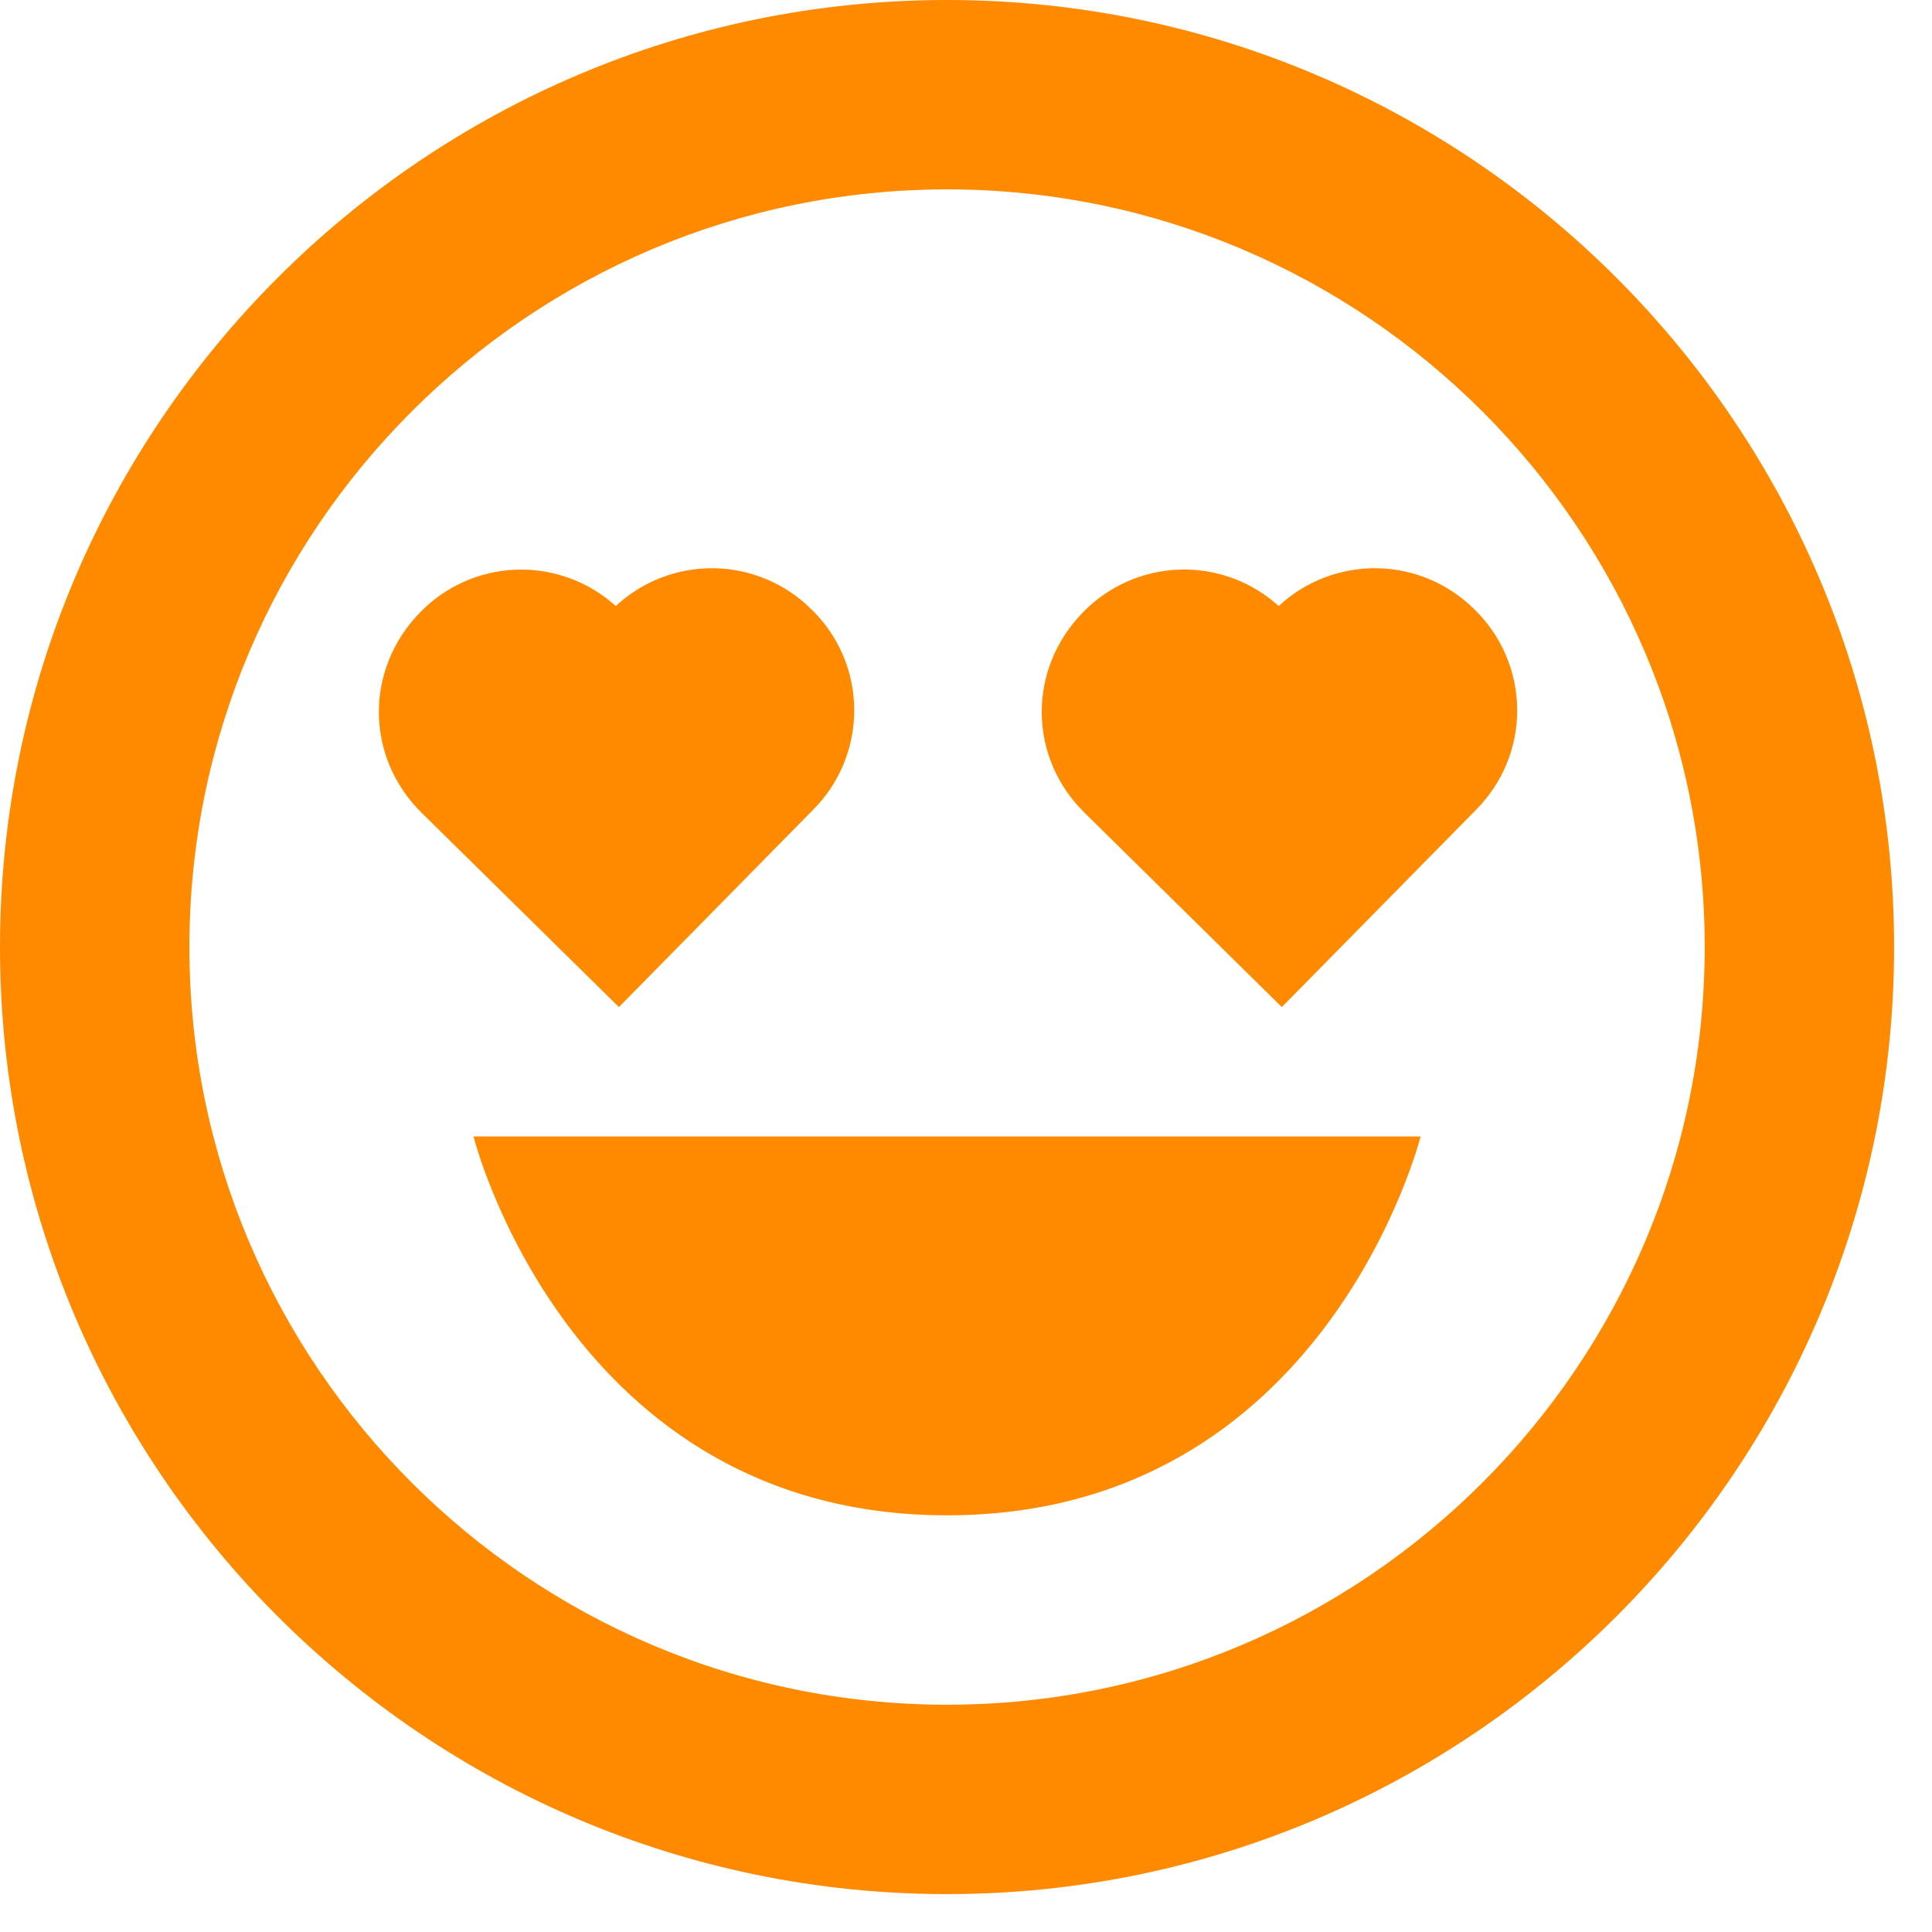 <svg width="34" height="34" viewBox="0 0 34 34" fill="none" xmlns="http://www.w3.org/2000/svg">
<path d="M16.666 26.667C23.333 26.667 25 20 25 20H8.333C8.333 20 10 26.667 16.666 26.667Z" fill="#FF8A00"/>
<path d="M16.667 33.333C25.857 33.333 33.333 25.857 33.333 16.667C33.333 7.477 25.857 0 16.667 0C7.477 0 0 7.477 0 16.667C0 25.857 7.477 33.333 16.667 33.333ZM16.667 3.333C24.018 3.333 30 9.315 30 16.667C30 24.018 24.018 30 16.667 30C9.315 30 3.333 24.018 3.333 16.667C3.333 9.315 9.315 3.333 16.667 3.333Z" fill="#FF8A00"/>
<path d="M10.892 17.723L14.308 14.252C14.541 14.019 14.725 13.743 14.849 13.439C14.973 13.135 15.036 12.809 15.033 12.48C15.031 12.152 14.962 11.827 14.833 11.525C14.703 11.223 14.515 10.95 14.278 10.722C13.823 10.269 13.211 10.011 12.569 10C11.927 9.99 11.307 10.228 10.837 10.665C10.36 10.234 9.734 10.004 9.091 10.025C8.449 10.046 7.839 10.316 7.392 10.778C6.415 11.778 6.427 13.328 7.423 14.307L10.892 17.723ZM22.558 17.723L25.975 14.252C26.207 14.019 26.391 13.743 26.516 13.439C26.64 13.135 26.703 12.809 26.7 12.48C26.697 12.152 26.629 11.827 26.499 11.525C26.37 11.223 26.181 10.95 25.945 10.722C25.49 10.269 24.877 10.011 24.236 10C23.594 9.99 22.973 10.228 22.503 10.665C22.027 10.233 21.401 10.003 20.758 10.024C20.114 10.045 19.505 10.315 19.057 10.777C18.08 11.777 18.092 13.327 19.088 14.305L22.558 17.723Z" fill="#FF8A00"/>
</svg>
